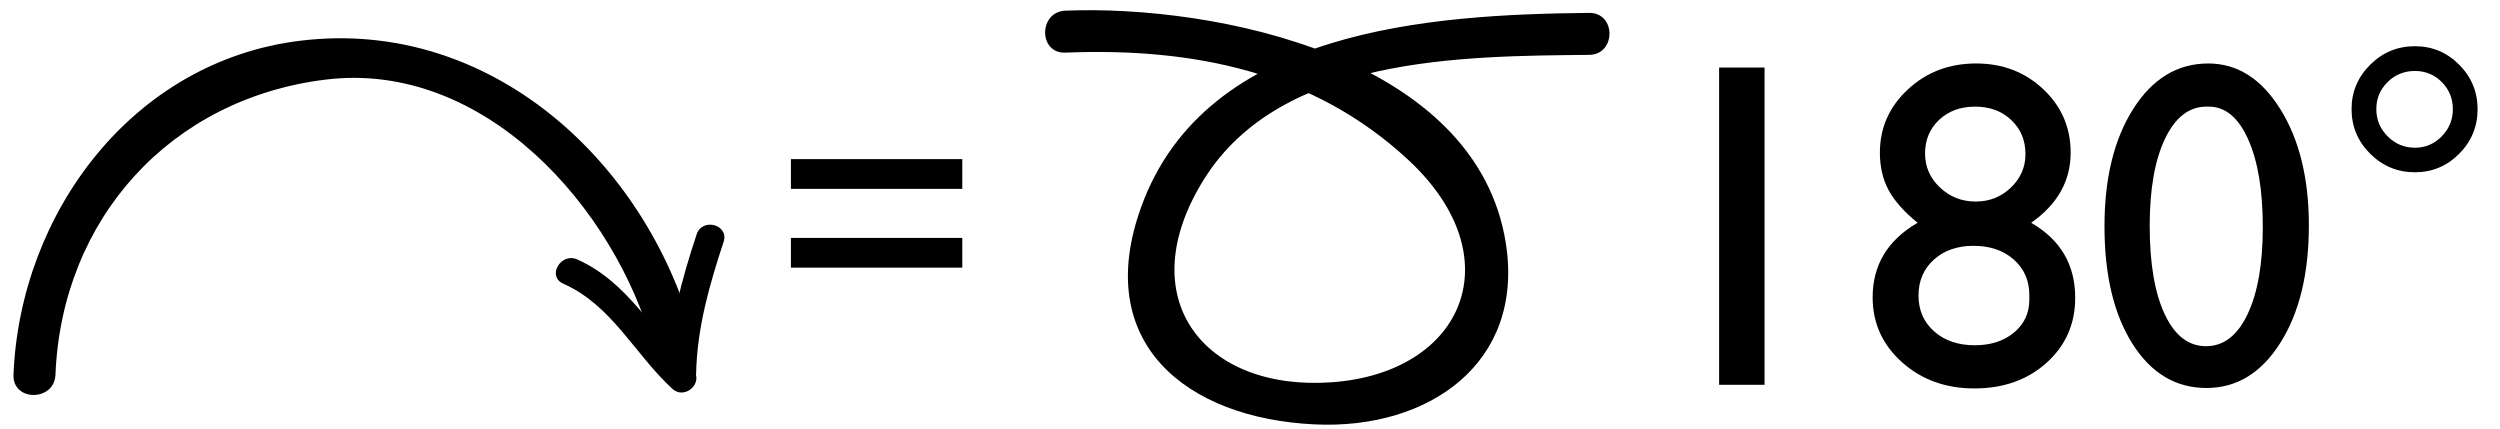 <?xml version="1.0" encoding="utf-8"?>
<!-- Generator: Adobe Illustrator 15.1.0, SVG Export Plug-In  -->
<!DOCTYPE svg PUBLIC "-//W3C//DTD SVG 1.1//EN" "http://www.w3.org/Graphics/SVG/1.1/DTD/svg11.dtd">
<svg version="1.1"
	 xmlns="http://www.w3.org/2000/svg" xmlns:xlink="http://www.w3.org/1999/xlink" xmlns:a="http://ns.adobe.com/AdobeSVGViewerExtensions/3.0/"
	 x="0px" y="0px" width="134px" height="23px" viewBox="-0.252 0.339 134 23" enable-background="new -0.252 0.339 134 23"
	 xml:space="preserve">
<defs>
</defs>
<g>
	<g>
		<path d="M56.854,3.16c6.813-0.274,13.291,1.007,18.4,5.77c5.588,5.21,2.955,11.362-4.074,11.895
			c-6.904,0.523-10.896-4.52-6.878-10.908c4.13-6.567,13.825-6.568,20.626-6.637c1.45-0.015,1.451-2.265,0-2.25
			C76.446,1.116,64.406,1.869,60.93,11.393c-2.678,7.336,2.414,11.371,9.293,11.694c6.1,0.287,11.227-3.281,10.244-9.67
			C78.92,3.372,64.867,0.587,56.854,0.91C55.408,0.968,55.402,3.219,56.854,3.16L56.854,3.16z"/>
	</g>
</g>
<g>
	<path d="M91.893,3.96h2.435v17.004h-2.435V3.96z"/>
	<path d="M100.51,8.521c0-1.33,0.5-2.459,1.498-3.387c0.998-0.929,2.219-1.393,3.663-1.393c1.42,0,2.619,0.46,3.598,1.381
		c0.978,0.92,1.466,2.054,1.466,3.399c0,1.517-0.705,2.77-2.117,3.759c1.574,0.909,2.361,2.249,2.361,4.019
		c0,1.405-0.512,2.566-1.534,3.484s-2.313,1.376-3.87,1.376c-1.542,0-2.837-0.469-3.883-1.407c-1.047-0.938-1.57-2.097-1.57-3.478
		c0-1.73,0.803-3.062,2.41-3.995c-0.723-0.584-1.24-1.166-1.553-1.746S100.51,9.283,100.51,8.521z M108.52,16.4v-0.244
		c0-0.779-0.278-1.414-0.834-1.905c-0.556-0.491-1.276-0.736-2.16-0.736c-0.868,0-1.576,0.248-2.124,0.742
		c-0.548,0.495-0.822,1.136-0.822,1.923s0.28,1.428,0.84,1.923c0.561,0.495,1.286,0.742,2.18,0.742c0.852,0,1.552-0.227,2.1-0.682
		C108.246,17.71,108.52,17.122,108.52,16.4z M108.313,8.598c0-0.738-0.254-1.347-0.761-1.826c-0.507-0.479-1.15-0.718-1.93-0.718
		c-0.787,0-1.432,0.235-1.935,0.706c-0.504,0.471-0.755,1.076-0.755,1.814c0,0.706,0.266,1.311,0.797,1.813
		c0.531,0.503,1.171,0.755,1.917,0.755c0.738,0,1.367-0.25,1.887-0.749S108.313,9.295,108.313,8.598z"/>
	<path d="M118.111,3.741c1.559,0,2.847,0.818,3.865,2.453c1.019,1.635,1.527,3.711,1.527,6.226c0,2.581-0.509,4.678-1.527,6.293
		c-1.019,1.615-2.339,2.422-3.962,2.422c-1.647,0-2.971-0.791-3.969-2.374s-1.497-3.68-1.497-6.293c0-2.581,0.516-4.68,1.546-6.299
		C115.125,4.55,116.464,3.741,118.111,3.741z M118.136,6.054h-0.121c-0.934,0-1.674,0.574-2.222,1.722
		c-0.548,1.148-0.821,2.704-0.821,4.668c0,2.013,0.268,3.591,0.803,4.735c0.536,1.145,1.274,1.716,2.216,1.716
		s1.684-0.572,2.228-1.716c0.543-1.144,0.815-2.698,0.815-4.662c0-1.972-0.262-3.542-0.785-4.711S119.021,6.054,118.136,6.054z"/>
	<path d="M125.792,6.188c0-0.925,0.333-1.718,0.998-2.38c0.665-0.661,1.465-0.992,2.397-0.992c0.926,0,1.717,0.331,2.374,0.992
		c0.657,0.662,0.986,1.455,0.986,2.38c0,0.933-0.329,1.73-0.986,2.392c-0.657,0.662-1.448,0.992-2.374,0.992
		c-0.933,0-1.732-0.331-2.397-0.992C126.125,7.918,125.792,7.121,125.792,6.188z M127.119,6.188c0,0.568,0.202,1.055,0.608,1.46
		c0.405,0.406,0.893,0.609,1.46,0.609c0.561,0,1.039-0.203,1.437-0.609s0.597-0.893,0.597-1.46s-0.197-1.051-0.591-1.449
		c-0.394-0.397-0.874-0.596-1.442-0.596c-0.576,0-1.064,0.199-1.466,0.596C127.319,5.137,127.119,5.62,127.119,6.188z"/>
</g>
<rect id="_x3C_Slice_x3E__118_" y="0.339" fill="none" width="133.248" height="23"/>
<g>
	<path d="M51.327,10.462h-9.186V8.868h9.186V10.462z M51.327,14.685h-9.186v-1.594h9.186V14.685z"/>
</g>
<g>
	<g>
		<path d="M2.721,20.423C3.059,12.069,8.877,5.62,17.213,4.604c8.489-1.034,15.504,6.877,17.548,14.337
			c0.383,1.397,2.554,0.803,2.17-0.599C34.352,8.929,25.969,1.288,15.849,2.521C6.844,3.617,0.82,11.772,0.471,20.423
			C0.412,21.874,2.662,21.869,2.721,20.423L2.721,20.423z"/>
	</g>
</g>
<g>
	<g>
		<path d="M37.06,20.351c0.052-2.44,0.714-4.749,1.474-7.051c0.304-0.921-1.145-1.313-1.447-0.398
			c-0.803,2.43-1.473,4.875-1.526,7.449C35.539,21.319,37.039,21.317,37.06,20.351L37.06,20.351z"/>
	</g>
</g>
<g>
	<g>
		<path d="M36.84,20.112c-2.141-1.972-3.379-4.63-6.152-5.867c-0.875-0.391-1.639,0.901-0.756,1.295
			c2.635,1.176,3.809,3.755,5.848,5.633C36.489,21.827,37.553,20.769,36.84,20.112L36.84,20.112z"/>
	</g>
</g>
</svg>
